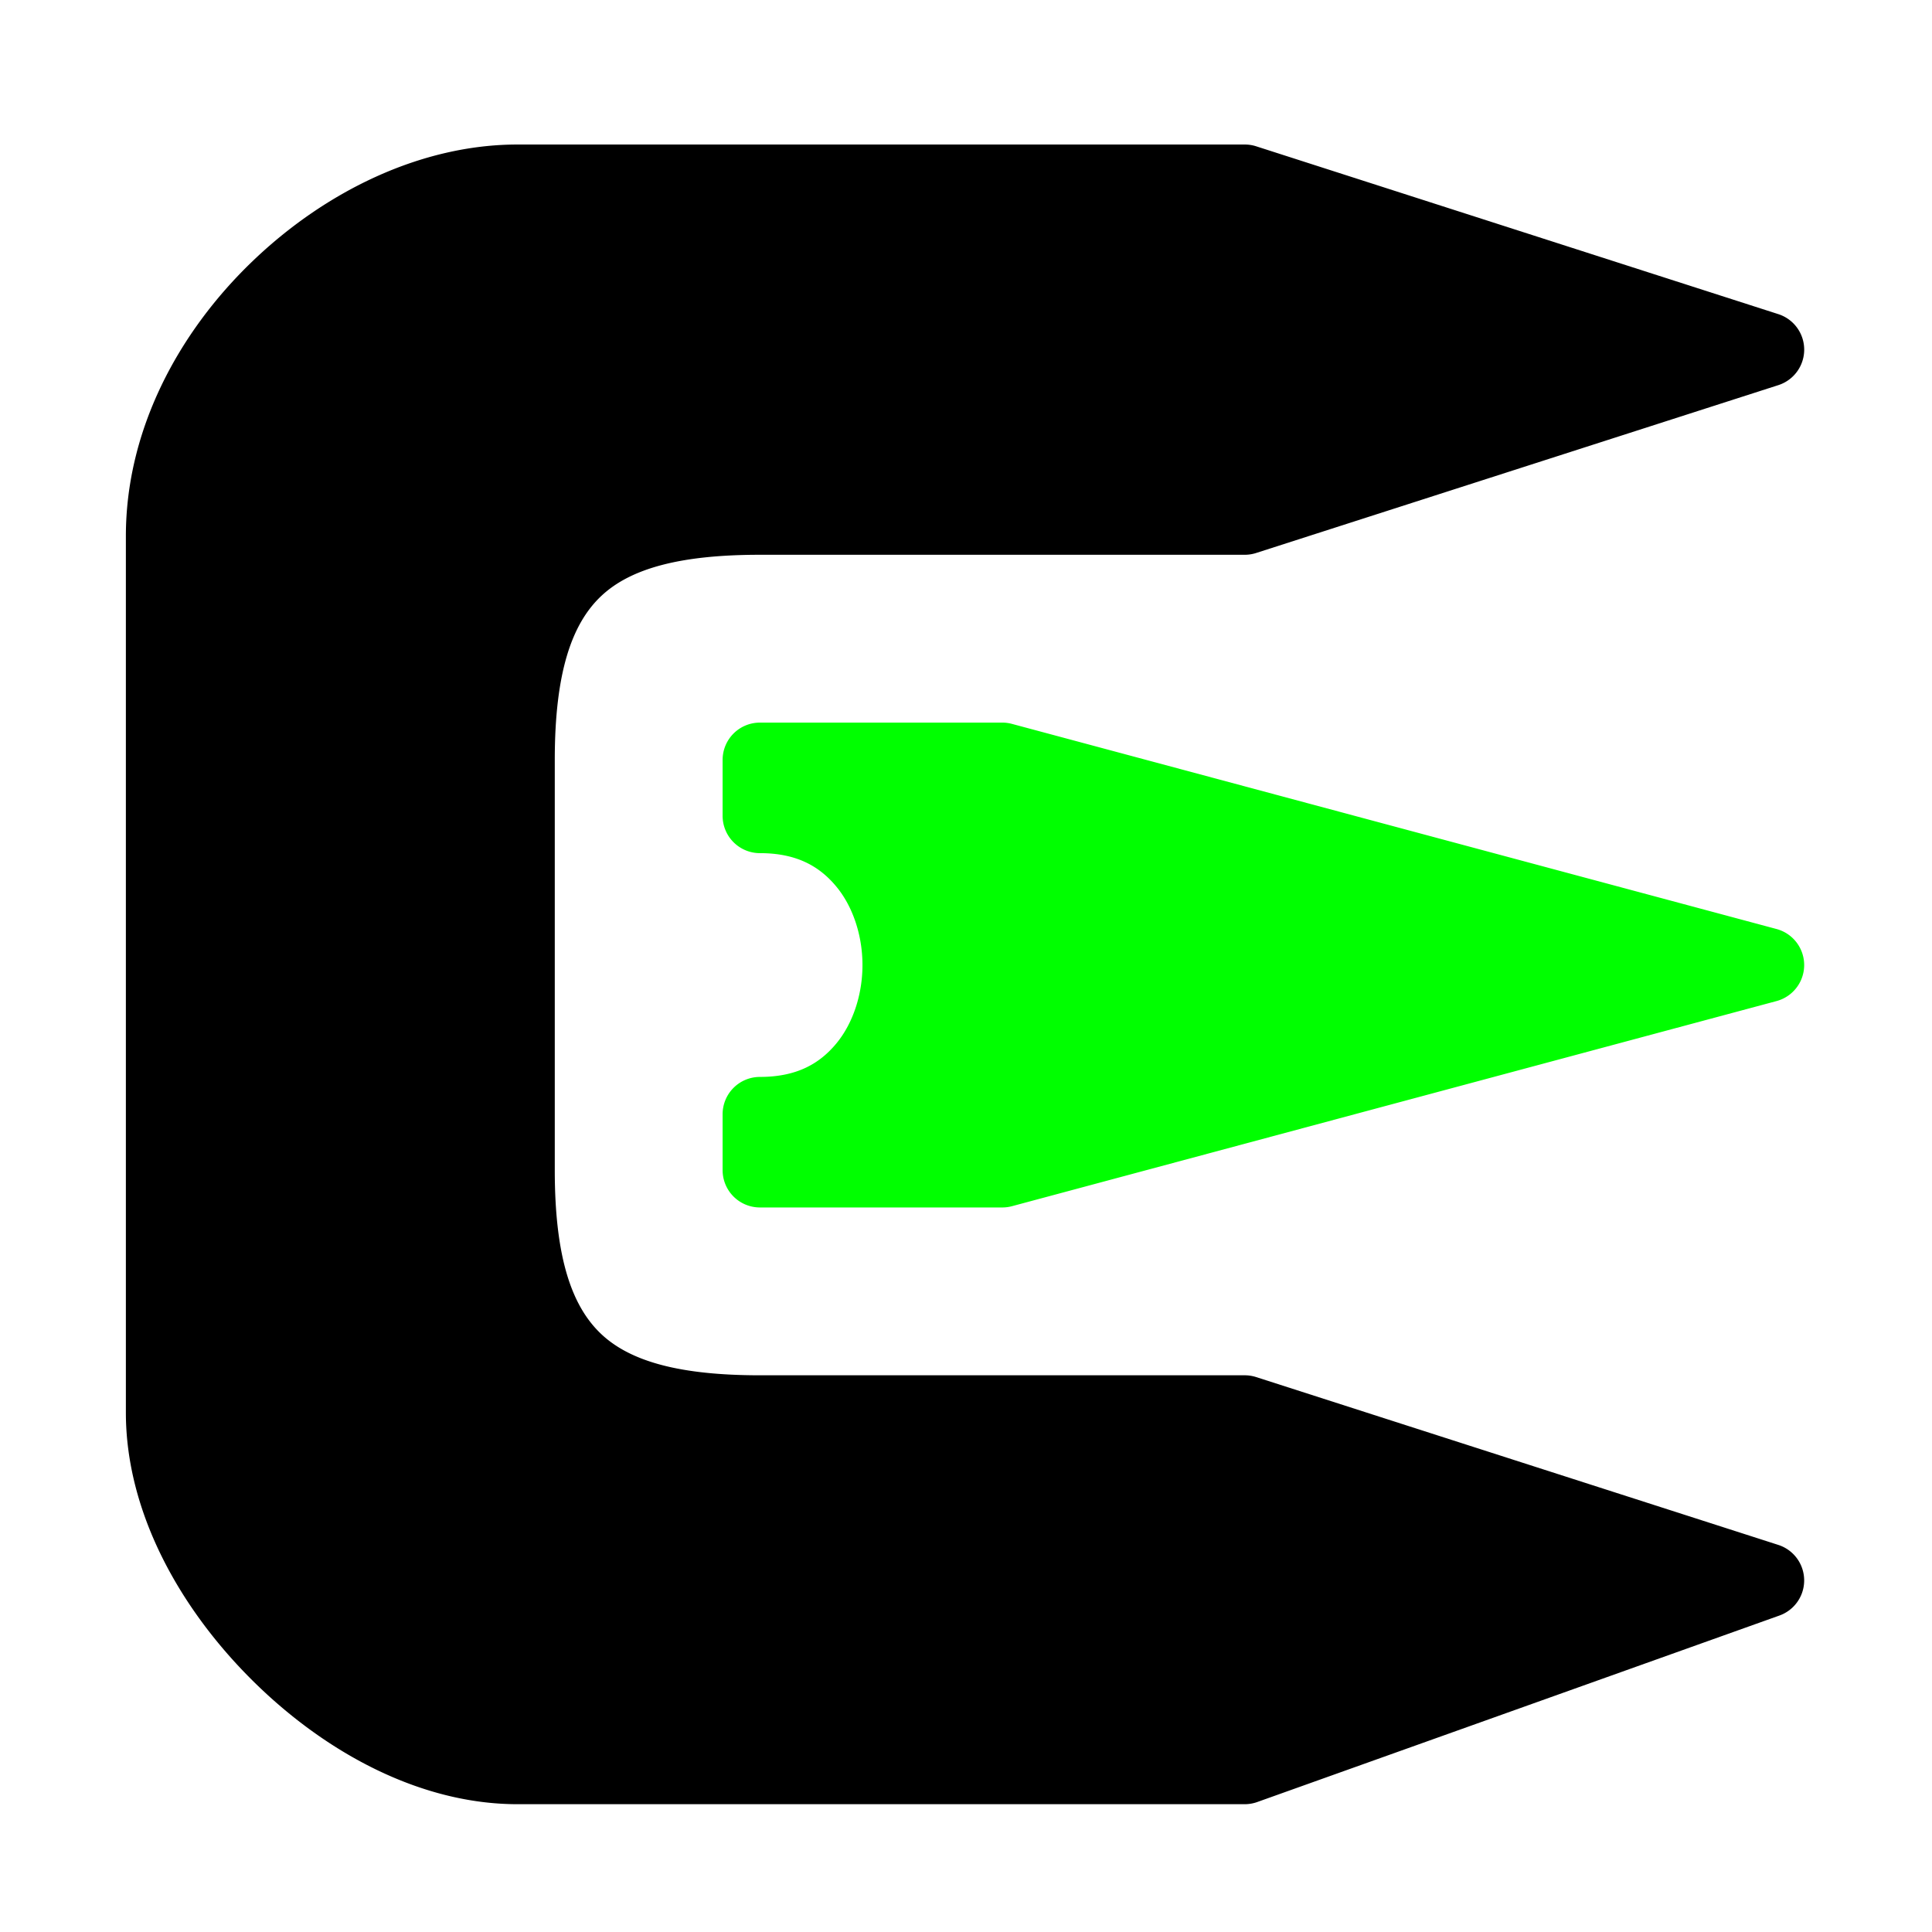 <?xml version="1.0" encoding="UTF-8" standalone="no"?>
<svg
   xmlns:dc="http://purl.org/dc/elements/1.1/"
   xmlns:cc="http://creativecommons.org/ns#"
   xmlns:rdf="http://www.w3.org/1999/02/22-rdf-syntax-ns#"
   xmlns:svg="http://www.w3.org/2000/svg"
   xmlns="http://www.w3.org/2000/svg"
   xmlns:sodipodi="http://sodipodi.sourceforge.net/DTD/sodipodi-0.dtd"
   xmlns:inkscape="http://www.inkscape.org/namespaces/inkscape"
   viewBox="0 0 46 46"
   id="svg2"
   version="1.1"
   inkscape:version="0.91 r13725"
   sodipodi:docname="cygwin.svg"
   width="46"
   height="46">
  <defs
     id="defs12" />
  <sodipodi:namedview
     pagecolor="#ffffff"
     bordercolor="#666666"
     borderopacity="1"
     objecttolerance="10"
     gridtolerance="10"
     guidetolerance="10"
     inkscape:pageopacity="0"
     inkscape:pageshadow="2"
     inkscape:window-width="640"
     inkscape:window-height="480"
     id="namedview10"
     showgrid="false"
     inkscape:zoom="1"
     inkscape:cx="39.418243"
     inkscape:cy="51.067731"
     inkscape:current-layer="svg2" />
  <g
     id="g7281"
     transform="matrix(0.444,0,0,0.444,0.333,-0.111)">
    <path
       id="path7238"
       d="m 40,39 a 2,2 0 0 0 -2,2 l 0,3 a 2,2 0 0 0 2,2 c 1.967,0 3.188,0.701 4.088,1.781 C 44.988,48.861 45.5,50.417 45.5,52 c 0,1.583 -0.512,3.139 -1.412,4.219 C 43.188,57.299 41.967,58 40,58 a 2,2 0 0 0 -2,2 l 0,3 a 2,2 0 0 0 2,2 l 13,0 a 2,2 0 0 0 0.518,-0.068 l 41,-11 a 2,2 0 0 0 0,-3.863 l -41,-11 A 2,2 0 0 0 53,39 l -13,0 z"
       style="color:#000000;font-style:normal;font-variant:normal;font-weight:normal;font-stretch:normal;font-size:medium;line-height:normal;font-family:sans-serif;text-indent:0;text-align:start;text-decoration:none;text-decoration-line:none;text-decoration-style:solid;text-decoration-color:#000000;letter-spacing:normal;word-spacing:normal;text-transform:none;direction:ltr;block-progression:tb;writing-mode:lr-tb;baseline-shift:baseline;text-anchor:start;white-space:normal;clip-rule:nonzero;display:inline;overflow:visible;visibility:visible;opacity:1;isolation:auto;mix-blend-mode:normal;color-interpolation:sRGB;color-interpolation-filters:linearRGB;solid-color:#000000;solid-opacity:1;fill:#00ff00;fill-opacity:1;fill-rule:nonzero;stroke:none;stroke-width:4;stroke-linecap:butt;stroke-linejoin:round;stroke-miterlimit:4;stroke-dasharray:none;stroke-dashoffset:0;stroke-opacity:1;color-rendering:auto;image-rendering:auto;shape-rendering:auto;text-rendering:auto;enable-background:accumulate"
       inkscape:connector-curvature="0" />
    <path
       id="path7246"
       d="M 27,8 C 21.833,8 16.681,10.502 12.736,14.311 8.791,18.119 6,23.333 6,29 L 6,76 C 6,81.241 8.793,86.371 12.711,90.289 16.629,94.207 21.759,97 27,97 l 39,0 a 2,2 0 0 0 0.672,-0.117 l 28,-10 a 2,2 0 0 0 -0.06,-3.787 l -28,-9 A 2,2 0 0 0 66,74 L 40,74 C 35.722,74 33.062,73.266 31.496,71.793 29.93,70.319 29,67.733 29,63 l 0,-22 c 0,-4.733 0.93,-7.319 2.496,-8.793 C 33.062,30.734 35.722,30 40,30 l 26,0 a 2,2 0 0 0 0.611,-0.096 l 28,-9 a 2,2 0 0 0 0,-3.809 l -28,-9 A 2,2 0 0 0 66,8 L 27,8 Z"
       style="color:#000000;font-style:normal;font-variant:normal;font-weight:normal;font-stretch:normal;font-size:medium;line-height:normal;font-family:sans-serif;text-indent:0;text-align:start;text-decoration:none;text-decoration-line:none;text-decoration-style:solid;text-decoration-color:#000000;letter-spacing:normal;word-spacing:normal;text-transform:none;direction:ltr;block-progression:tb;writing-mode:lr-tb;baseline-shift:baseline;text-anchor:start;white-space:normal;clip-rule:nonzero;display:inline;overflow:visible;visibility:visible;opacity:1;isolation:auto;mix-blend-mode:normal;color-interpolation:sRGB;color-interpolation-filters:linearRGB;solid-color:#000000;solid-opacity:1;fill:#000000;fill-opacity:1;fill-rule:nonzero;stroke:none;stroke-width:4;stroke-linecap:butt;stroke-linejoin:round;stroke-miterlimit:4;stroke-dasharray:none;stroke-dashoffset:0;stroke-opacity:1;color-rendering:auto;image-rendering:auto;shape-rendering:auto;text-rendering:auto;enable-background:accumulate"
       inkscape:connector-curvature="0" />
  </g>
</svg>
